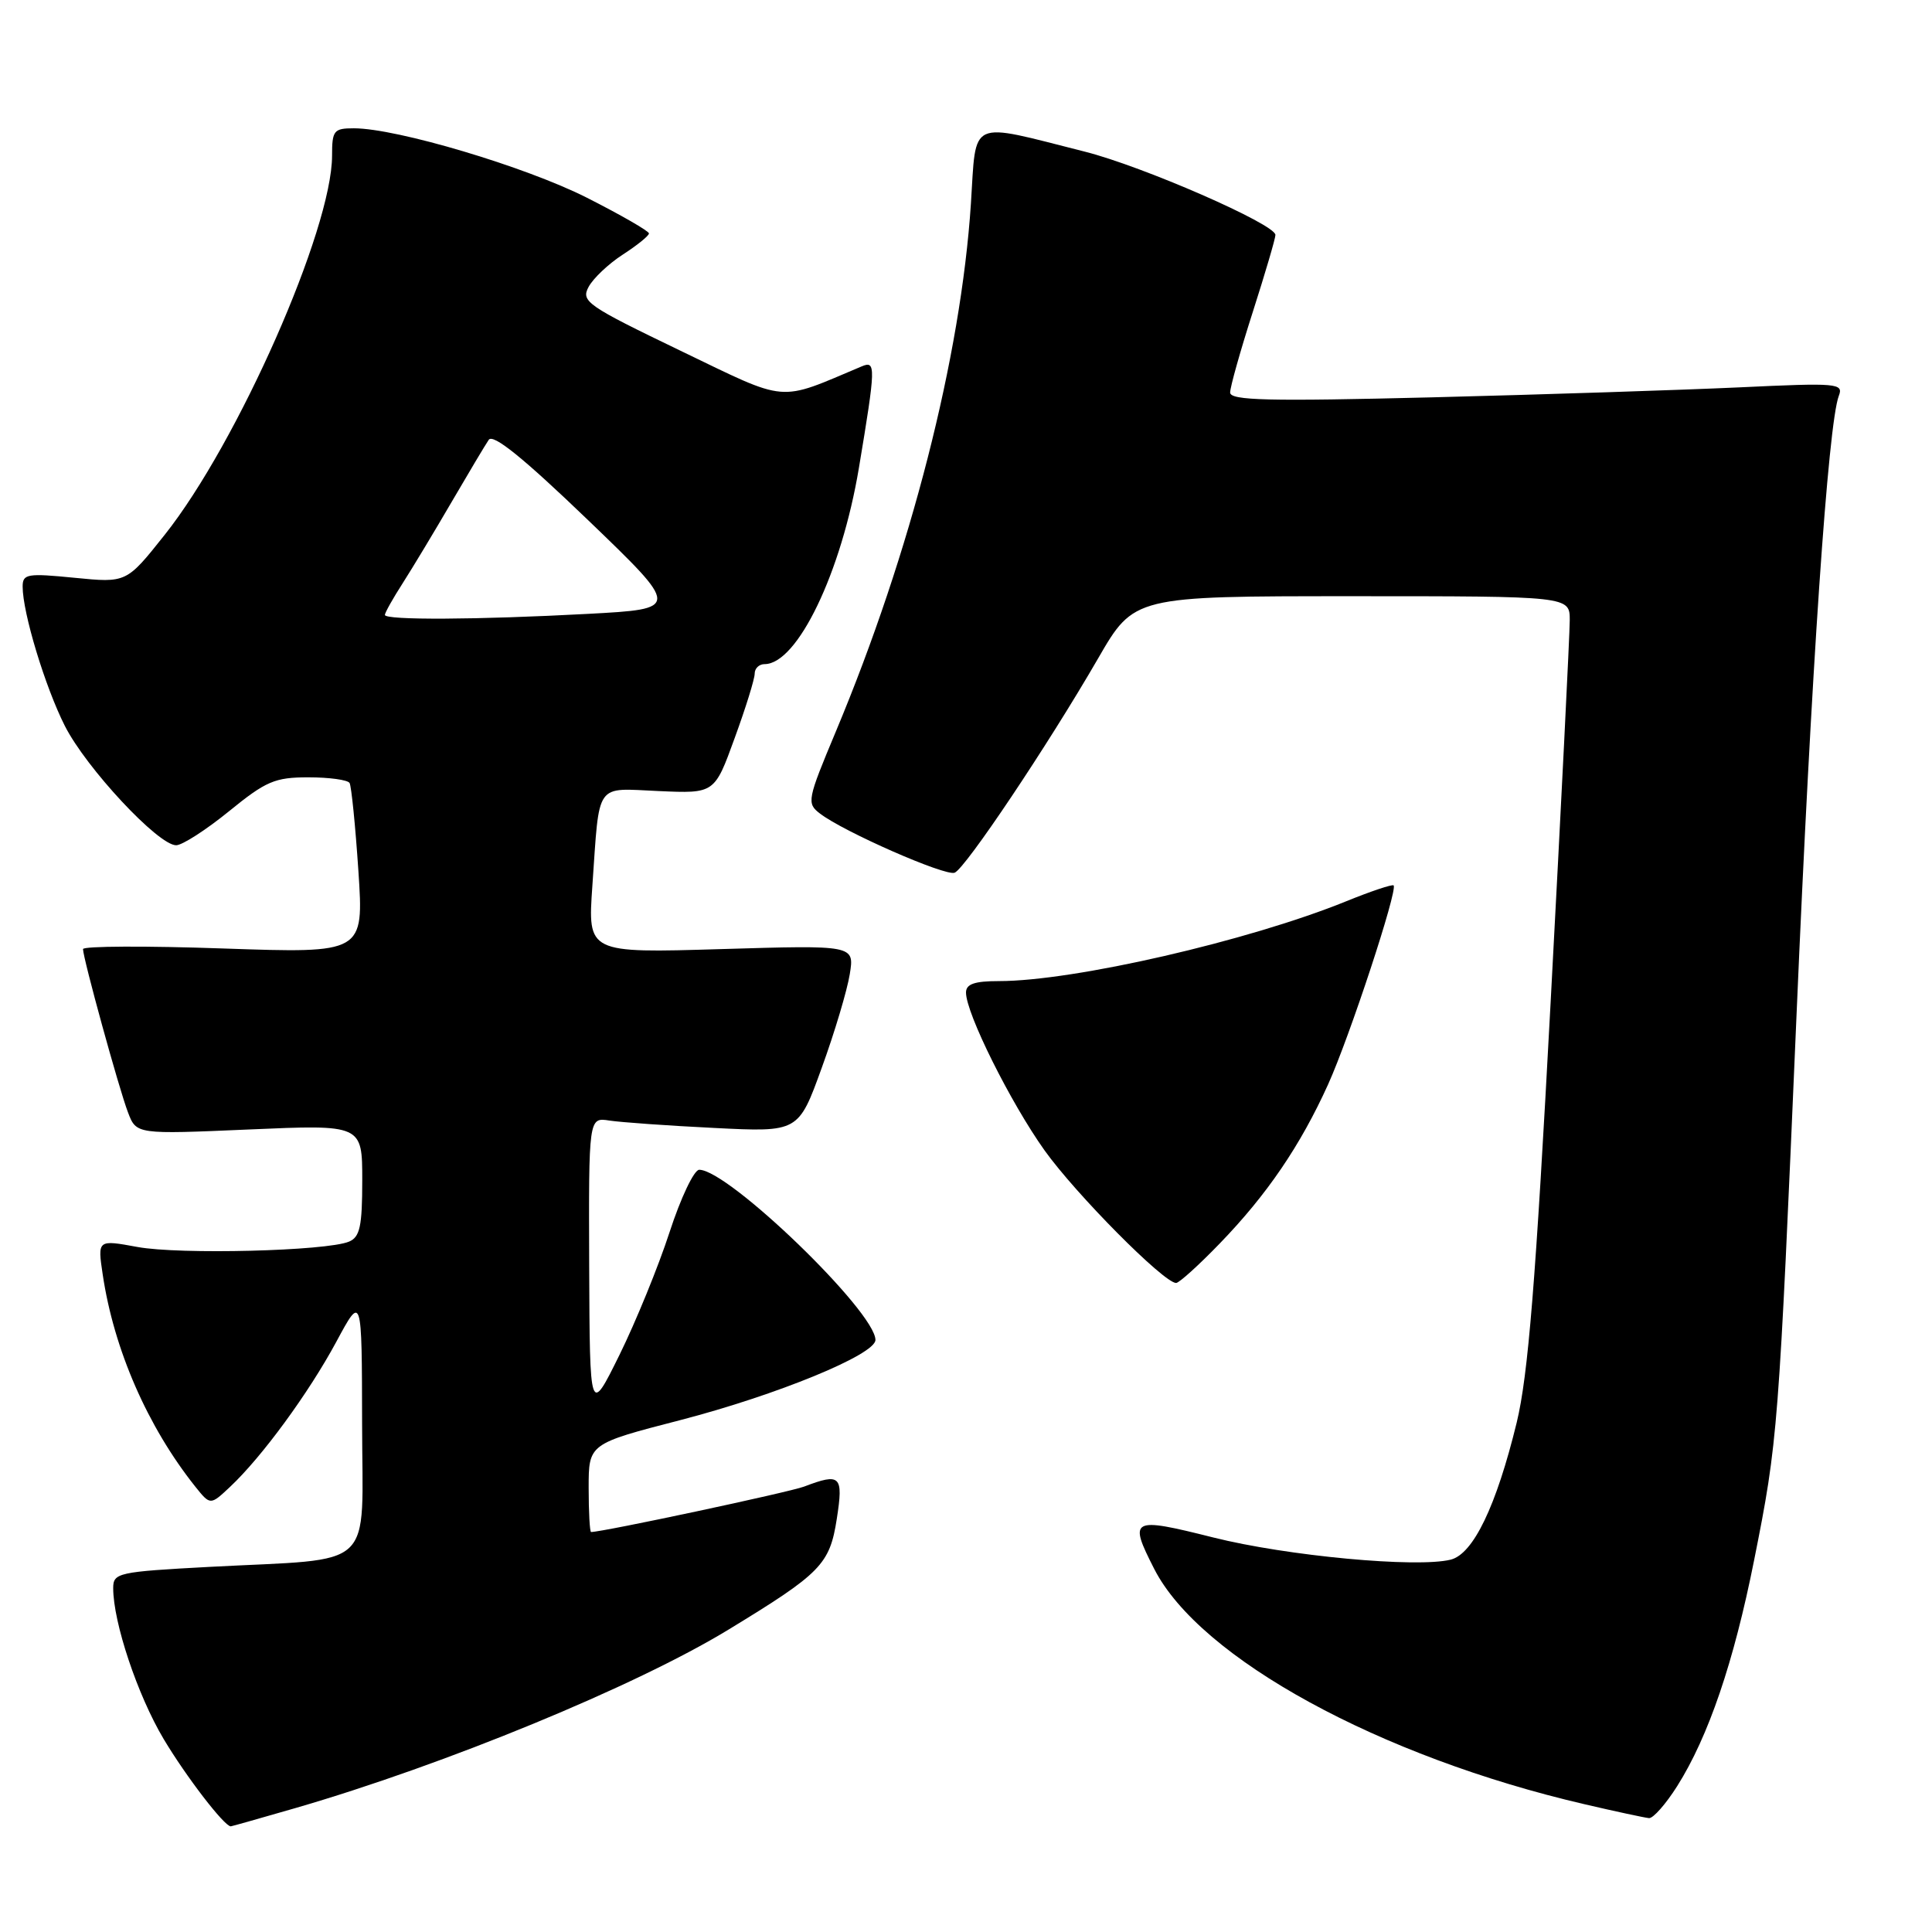 <?xml version="1.0" encoding="UTF-8" standalone="no"?>
<!DOCTYPE svg PUBLIC "-//W3C//DTD SVG 1.1//EN" "http://www.w3.org/Graphics/SVG/1.1/DTD/svg11.dtd" >
<svg xmlns="http://www.w3.org/2000/svg" xmlns:xlink="http://www.w3.org/1999/xlink" version="1.1" viewBox="0 0 256 256">
 <g >
 <path fill="currentColor"
d=" M 39.14 239.58 C 58.99 233.82 84.24 223.42 96.50 215.95 C 108.80 208.46 109.94 207.30 110.88 201.25 C 111.77 195.53 111.38 195.14 106.55 196.98 C 104.57 197.73 79.88 203.00 78.32 203.00 C 78.15 203.00 78.00 200.37 78.00 197.15 C 78.00 191.31 78.00 191.31 90.15 188.17 C 102.94 184.85 116.00 179.49 116.00 177.55 C 116.00 173.81 96.53 155.00 92.65 155.00 C 91.97 155.00 90.20 158.72 88.72 163.27 C 87.24 167.82 84.25 175.13 82.09 179.52 C 78.15 187.50 78.15 187.50 78.07 167.78 C 78.00 148.05 78.00 148.05 80.75 148.48 C 82.26 148.71 88.52 149.16 94.65 149.46 C 105.80 150.02 105.80 150.02 108.89 141.48 C 110.60 136.78 112.26 131.20 112.60 129.08 C 113.22 125.23 113.22 125.23 95.55 125.76 C 77.87 126.29 77.87 126.29 78.49 117.40 C 79.47 103.41 78.75 104.45 87.29 104.82 C 94.68 105.15 94.68 105.15 97.34 97.82 C 98.81 93.80 100.01 89.94 100.00 89.25 C 100.00 88.56 100.59 88.00 101.31 88.00 C 105.66 88.00 111.49 75.87 113.81 62.00 C 116.05 48.58 116.07 47.75 114.20 48.54 C 102.92 53.29 104.64 53.44 90.14 46.46 C 77.77 40.50 76.96 39.94 77.99 38.02 C 78.60 36.88 80.64 34.95 82.53 33.73 C 84.43 32.50 85.98 31.25 85.99 30.93 C 85.99 30.62 82.29 28.49 77.75 26.19 C 69.64 22.09 52.57 17.00 46.89 17.00 C 44.23 17.00 44.00 17.29 44.00 20.62 C 44.00 30.38 31.51 58.68 21.82 70.87 C 16.76 77.24 16.76 77.24 9.88 76.56 C 3.61 75.94 3.00 76.04 3.00 77.73 C 3.00 81.20 5.98 91.02 8.59 96.18 C 11.42 101.77 20.96 112.00 23.34 112.00 C 24.15 112.00 27.30 109.97 30.34 107.50 C 35.25 103.50 36.42 103.00 40.87 103.00 C 43.63 103.00 46.08 103.34 46.32 103.75 C 46.56 104.16 47.09 109.41 47.49 115.41 C 48.21 126.32 48.21 126.32 29.61 125.68 C 19.37 125.32 11.00 125.36 11.00 125.76 C 11.01 127.00 15.77 144.30 16.96 147.40 C 18.07 150.31 18.07 150.31 33.03 149.66 C 48.00 149.01 48.00 149.01 48.00 156.40 C 48.00 162.49 47.69 163.92 46.25 164.52 C 43.28 165.77 23.80 166.26 18.21 165.23 C 12.92 164.26 12.92 164.26 13.61 168.88 C 15.09 178.82 19.56 189.06 25.88 196.99 C 27.87 199.47 27.87 199.47 30.48 197.02 C 34.70 193.06 40.90 184.59 44.56 177.80 C 47.95 171.50 47.95 171.50 47.98 188.62 C 48.00 208.43 50.13 206.43 27.75 207.62 C 15.61 208.27 15.00 208.41 15.00 210.44 C 15.00 214.98 18.22 224.61 21.68 230.42 C 24.65 235.40 29.72 242.00 30.58 242.00 C 30.69 242.00 34.54 240.91 39.14 239.58 Z  M 222.23 236.68 C 226.38 230.11 229.74 220.24 232.43 206.73 C 235.59 190.88 235.67 189.80 238.05 134.50 C 240.00 88.98 242.24 56.13 243.65 52.46 C 244.30 50.78 243.51 50.71 230.42 51.33 C 222.76 51.68 204.46 52.28 189.75 52.65 C 168.06 53.19 163.00 53.07 163.00 52.01 C 163.00 51.29 164.35 46.49 166.00 41.34 C 167.65 36.19 169.00 31.60 169.00 31.13 C 169.00 29.71 151.40 22.02 143.73 20.09 C 128.16 16.16 129.39 15.60 128.65 26.99 C 127.32 47.26 120.68 73.22 110.75 96.94 C 106.96 105.99 106.87 106.44 108.65 107.80 C 111.76 110.20 125.24 116.12 126.49 115.64 C 127.90 115.10 138.85 98.75 145.50 87.25 C 150.27 79.00 150.27 79.00 179.13 79.00 C 208.00 79.00 208.00 79.00 208.00 82.18 C 208.00 83.93 206.86 106.77 205.46 132.93 C 203.48 170.00 202.48 182.27 200.97 188.50 C 198.27 199.56 195.22 205.91 192.23 206.66 C 187.75 207.78 170.54 206.18 160.75 203.72 C 149.87 200.99 149.52 201.18 152.94 207.89 C 158.99 219.75 182.83 232.78 210.00 239.08 C 214.12 240.04 217.95 240.86 218.50 240.91 C 219.05 240.96 220.73 239.05 222.23 236.68 Z  M 161.64 164.75 C 167.89 158.29 172.31 151.79 175.98 143.69 C 178.83 137.39 185.24 117.91 184.66 117.32 C 184.48 117.15 181.66 118.09 178.39 119.42 C 165.44 124.68 142.31 130.00 132.37 130.00 C 129.12 130.00 128.00 130.39 128.00 131.52 C 128.00 134.27 133.88 146.07 138.40 152.42 C 142.56 158.24 154.22 170.00 155.84 170.00 C 156.24 170.00 158.85 167.64 161.64 164.75 Z  M 51.00 81.48 C 51.00 81.19 52.07 79.28 53.39 77.23 C 54.70 75.18 57.61 70.35 59.85 66.50 C 62.10 62.65 64.30 58.95 64.76 58.28 C 65.33 57.43 69.34 60.67 77.87 68.87 C 90.15 80.68 90.15 80.68 77.92 81.34 C 63.22 82.13 51.00 82.19 51.00 81.48 Z "/>
</g>
</svg>